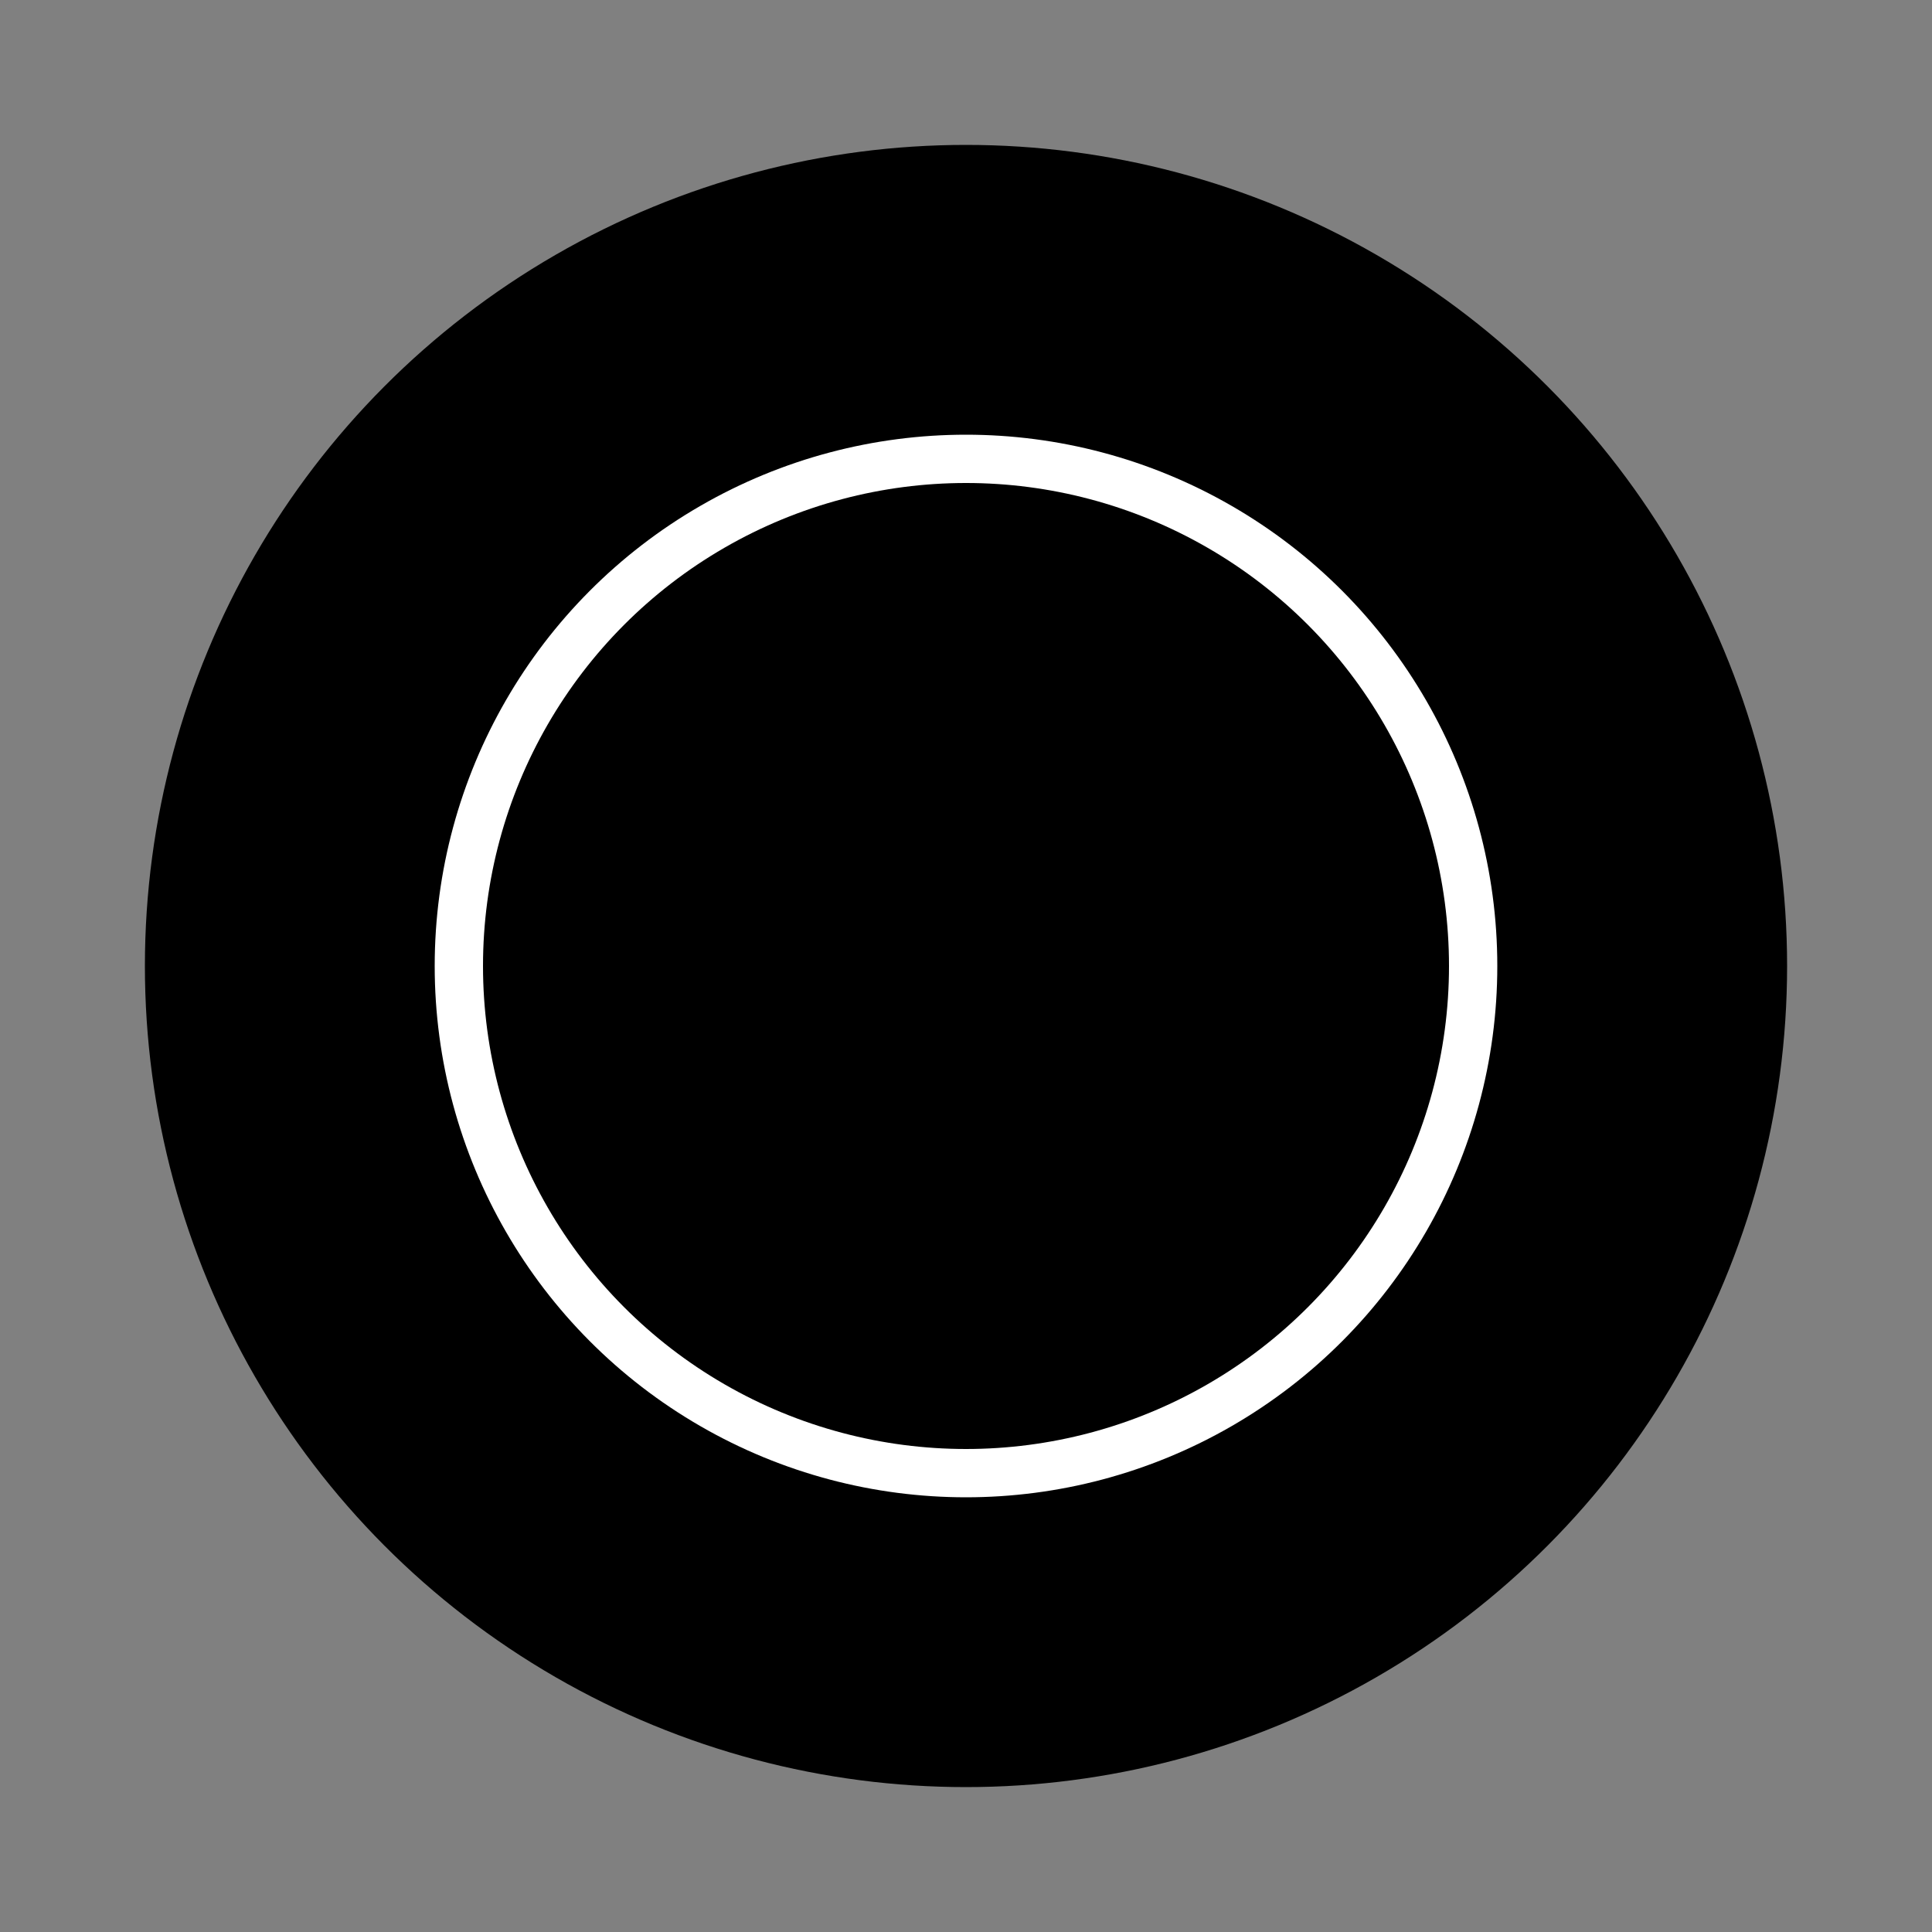 <svg width="20" height="20" version="1.1" viewBox="0 0 20 20" xmlns="http://www.w3.org/2000/svg">
 <rect x="0" y="0" width="20" height="20" fill="#808080" stroke="none"/>
 <g>
  <circle cx="10" cy="10" r="7" fill="#fff" stroke="#000" stroke-width="3"/>
  <circle cx="10" cy="10" r="5" fill="#000" stroke-width="0"/>
 </g>
</svg>
